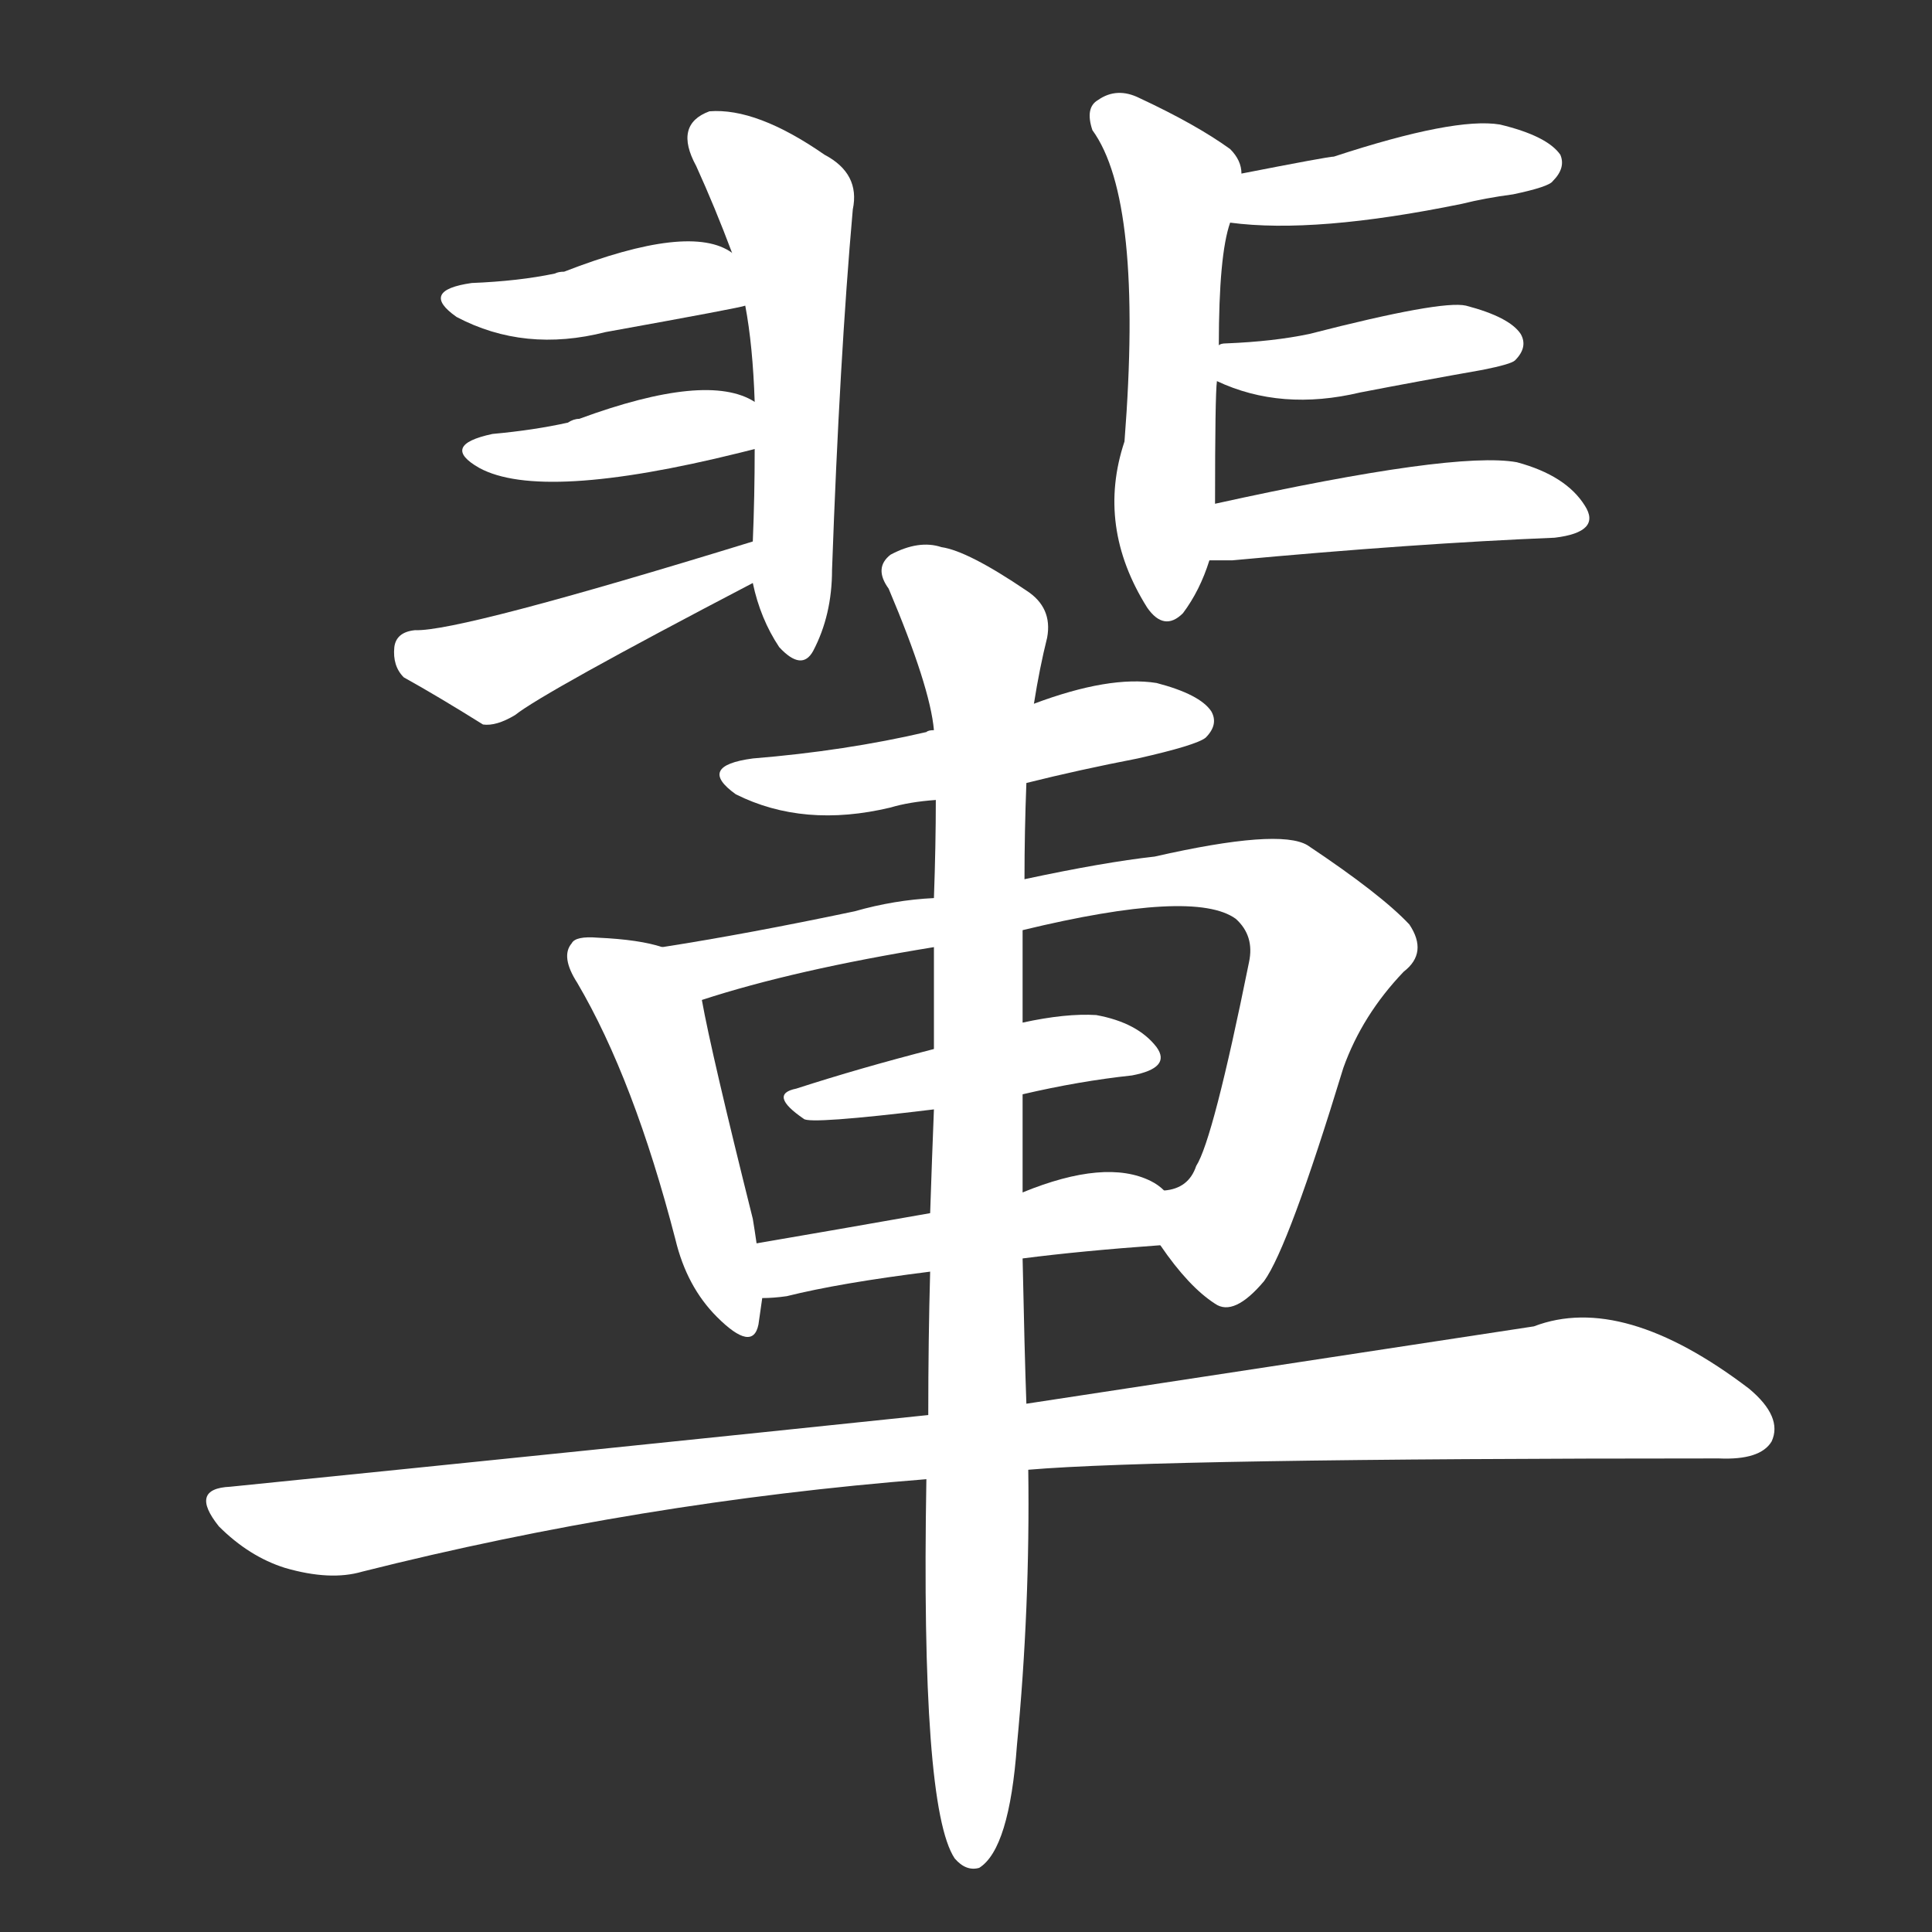 <svg version="1.1" viewBox="0 0 1024 1024" xmlns="http://www.w3.org/2000/svg">
  <rect x="0" y="0" width="1024" height="1024" fill="#333333" stroke="none"/>
  <g transform="scale(1, -1) translate(0, -900)">
    <style type="text/css">
        .stroke1 {fill: #FFFFFF;}
        .stroke2 {fill: #FFFFFF;}
        .stroke3 {fill: #FFFFFF;}
        .stroke4 {fill: #FFFFFF;}
        .stroke5 {fill: #FFFFFF;}
        .stroke6 {fill: #FFFFFF;}
        .stroke7 {fill: #FFFFFF;}
        .stroke8 {fill: #FFFFFF;}
        .stroke9 {fill: #FFFFFF;}
        .stroke10 {fill: #FFFFFF;}
        .stroke11 {fill: #FFFFFF;}
        .stroke12 {fill: #FFFFFF;}
        .stroke13 {fill: #FFFFFF;}
        .stroke14 {fill: #FFFFFF;}
        .stroke15 {fill: #FFFFFF;}
        .stroke16 {fill: #FFFFFF;}
        .stroke17 {fill: #FFFFFF;}
        .stroke18 {fill: #FFFFFF;}
        .stroke19 {fill: #FFFFFF;}
        .stroke20 {fill: #FFFFFF;}
        text {
            font-family: Helvetica;
            font-size: 50px;
            fill: #FFFFFF;}
            paint-order: stroke;
            stroke: #000000;
            stroke-width: 4px;
            stroke-linecap: butt;
            stroke-linejoin: miter;
            font-weight: 800;
        }
    </style>

    <path d="M 399 591 Q 403 572 413 557 Q 425 544 431 555 Q 441 574 441 598 Q 445 710 452 789 Q 456 808 437 818 Q 401 843 376 841 Q 357 834 369 812 Q 379 790 388 766 L 395 738 Q 399 717 400 687 L 400 662 Q 400 637 399 613 L 399 591 Z" class="stroke1"/>
    <path d="M 388 766 Q 366 782 299 756 Q 296 756 294 755 Q 275 751 250 750 Q 222 746 242 732 Q 278 713 321 724 Q 393 737 395 738 C 424 745 414 751 388 766 Z" class="stroke2"/>
    <path d="M 400 687 Q 375 703 307 678 Q 304 678 301 676 Q 283 672 261 670 Q 233 664 254 652 Q 287 634 392 660 L 400 662 C 429 669 427 673 400 687 Z" class="stroke3"/>
    <path d="M 399 613 Q 243 565 220 566 Q 210 565 209 557 Q 208 547 214 541 Q 232 531 256 516 Q 263 515 273 521 Q 288 533 399 591 C 426 605 428 622 399 613 Z" class="stroke4"/>
    <path d="M 644 633 Q 644 691 645 698 L 646 717 Q 646 765 652 782 L 658 808 Q 658 815 652 821 Q 634 834 604 848 Q 592 854 582 847 Q 575 843 579 831 Q 606 794 596 666 Q 581 621 608 578 Q 617 565 627 575 Q 636 587 641 603 L 644 633 Z" class="stroke5"/>
    <path d="M 652 782 Q 697 776 775 792 Q 787 795 802 797 Q 821 801 823 804 Q 830 811 827 818 Q 820 828 795 834 Q 771 838 707 817 Q 704 817 658 808 C 629 802 622 785 652 782 Z" class="stroke6"/>
    <path d="M 645 698 Q 679 682 721 692 Q 752 698 786 704 Q 801 707 803 709 Q 810 716 806 723 Q 800 732 777 738 Q 764 741 694 723 Q 675 719 650 718 Q 647 718 646 717 C 617 711 618 710 645 698 Z" class="stroke7"/>
    <path d="M 641 603 Q 644 603 653 603 Q 750 612 824 615 Q 849 618 840 632 Q 830 648 804 655 Q 771 661 644 633 C 615 627 611 603 641 603 Z" class="stroke8"/>
    <path d="M 544 485 Q 572 492 603 498 Q 634 505 639 509 Q 646 516 642 523 Q 636 532 613 538 Q 588 542 548 527 L 495 513 Q 492 513 491 512 Q 448 502 399 498 Q 369 494 390 479 Q 426 461 472 472 Q 482 475 496 476 L 544 485 Z" class="stroke9"/>
    <path d="M 351 398 Q 339 402 317 403 Q 305 404 303 400 Q 297 393 306 379 Q 336 328 358 243 Q 364 218 380 202 Q 399 183 402 198 L 404 212 L 401 241 Q 400 248 399 254 Q 377 342 372 370 C 368 394 368 394 351 398 Z" class="stroke10"/>
    <path d="M 615 240 Q 630 218 644 209 Q 654 202 670 221 Q 683 239 712 334 Q 722 362 744 385 Q 757 395 747 410 Q 732 426 693 452 Q 678 461 612 446 Q 585 443 543 434 L 495 424 Q 474 423 453 417 Q 396 405 351 398 C 321 393 343 361 372 370 Q 421 386 495 398 L 542 407 Q 633 429 655 413 Q 665 404 662 390 Q 643 296 634 282 Q 630 270 617 269 C 600 259 600 259 615 240 Z" class="stroke11"/>
    <path d="M 542 320 Q 572 327 600 330 Q 621 334 613 345 Q 603 358 581 362 Q 565 363 542 358 L 495 344 Q 456 334 422 323 Q 407 320 426 307 Q 429 304 495 312 L 542 320 Z" class="stroke12"/>
    <path d="M 542 233 Q 573 237 615 240 C 645 242 641 251 617 269 Q 614 272 610 274 Q 586 286 542 268 L 493 257 Q 442 248 401 241 C 371 236 374 211 404 212 Q 410 212 417 213 Q 445 220 493 226 L 542 233 Z" class="stroke13"/>
    <path d="M 545 121 Q 615 127 911 127 Q 933 126 939 136 Q 945 149 927 164 Q 860 215 813 197 Q 708 181 544 156 L 492 150 Q 320 132 122 112 Q 100 111 116 91 Q 132 75 151 69 Q 175 62 192 67 Q 339 104 491 116 L 545 121 Z" class="stroke14"/>
    <path d="M 491 116 Q 488 -58 506 -85 Q 512 -92 519 -90 Q 535 -80 539 -25 Q 546 48 545 121 L 544 156 Q 543 184 542 233 L 542 268 Q 542 293 542 320 L 542 358 Q 542 382 542 407 L 543 434 Q 543 459 544 485 L 548 527 Q 551 546 555 562 Q 558 578 544 587 Q 513 608 499 610 Q 487 614 472 606 Q 463 599 471 588 Q 493 536 495 513 L 496 476 Q 496 452 495 424 L 495 398 Q 495 373 495 344 L 495 312 Q 494 287 493 257 L 493 226 Q 492 190 492 150 L 491 116 Z" class="stroke15"/>
</g></svg>